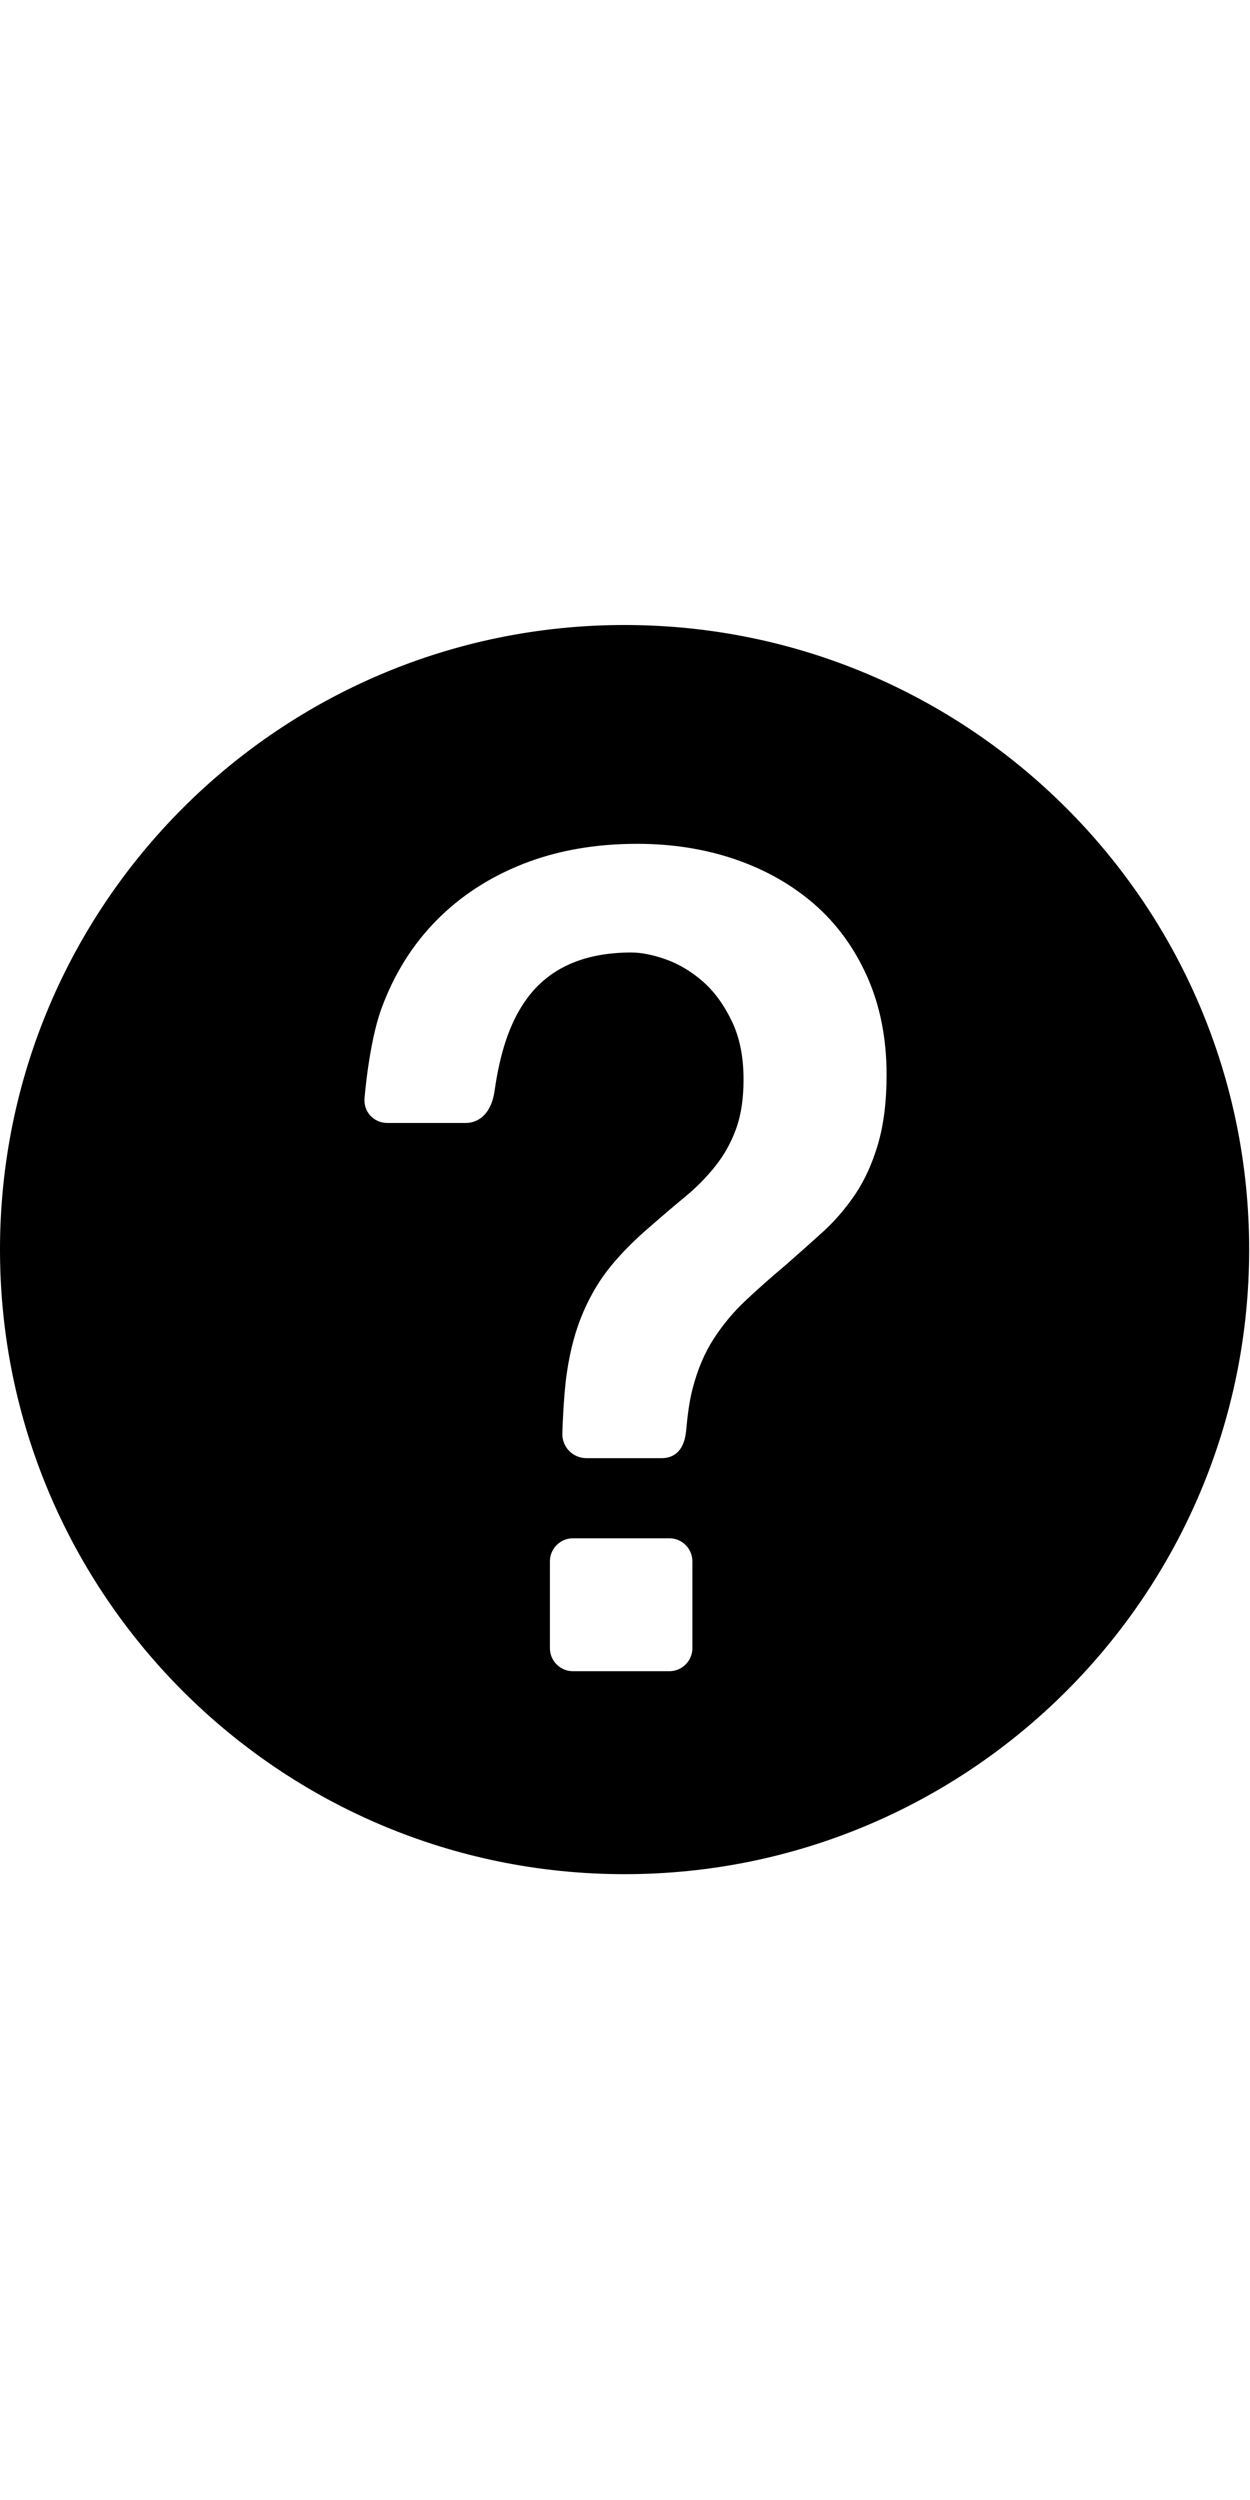 <svg width="50" xmlns="http://www.w3.org/2000/svg" xmlns:xlink="http://www.w3.org/1999/xlink" version="1.1" x="0px" y="0px" viewBox="0 0 100 100" enable-background="new 0 0 100 100" xml:space="preserve" style="max-width:100%" height="100%"><path d="M49.965,0C22.37,0,0,22.372,0,49.967c0,27.597,22.37,49.967,49.965,49.967c27.597,0,49.968-22.37,49.968-49.967  C99.933,22.372,77.562,0,49.965,0z M55.391,81.857c0,1.012-0.827,1.84-1.84,1.84h-7.718c-1.013,0-1.84-0.828-1.84-1.84v-6.954  c0-1.011,0.828-1.84,1.84-1.84h7.718c1.013,0,1.84,0.829,1.84,1.84V81.857z M70.239,41.53c-0.458,1.557-1.069,2.898-1.831,4.028  c-0.763,1.129-1.632,2.137-2.608,3.021c-0.977,0.884-1.953,1.754-2.928,2.607c-1.16,0.977-2.229,1.922-3.203,2.838  c-0.978,0.915-1.833,1.938-2.563,3.065c-0.733,1.129-1.298,2.458-1.693,3.981c-0.256,0.983-0.408,2.105-0.52,3.363  c-0.16,1.796-1.141,2.22-1.949,2.22c-0.81,0-6.031,0-6.031,0c-1.089,0-1.955-0.891-1.926-1.979c0,0,0.083-2.977,0.359-4.839  c0.273-1.86,0.715-3.492,1.328-4.896c0.608-1.402,1.355-2.638,2.241-3.707c0.883-1.067,1.936-2.119,3.157-3.158  c0.975-0.853,1.906-1.647,2.793-2.378c0.884-0.733,1.677-1.542,2.378-2.427c0.7-0.884,1.25-1.875,1.648-2.974  c0.396-1.098,0.593-2.409,0.593-3.935c0-1.832-0.319-3.401-0.961-4.715c-0.638-1.311-1.417-2.363-2.332-3.158  c-0.916-0.791-1.893-1.371-2.93-1.738c-1.038-0.366-1.953-0.549-2.746-0.549c-3.785,0-6.575,1.236-8.375,3.707  c-1.411,1.938-2.148,4.405-2.574,7.358c-0.304,2.11-1.535,2.572-2.281,2.572s-6.298,0-6.298,0c-1.09,0-1.911-0.889-1.825-1.975  c0,0,0.348-4.432,1.354-7.178c1.007-2.746,2.472-5.093,4.395-7.046c1.921-1.951,4.24-3.463,6.955-4.531  c2.715-1.067,5.751-1.601,9.108-1.601c2.806,0,5.413,0.412,7.826,1.236c2.41,0.824,4.516,2.013,6.315,3.568  c1.799,1.557,3.217,3.494,4.255,5.813c1.037,2.32,1.557,4.942,1.557,7.872C70.926,38.128,70.696,39.973,70.239,41.53z" style="" fill="currentColor"></path></svg>